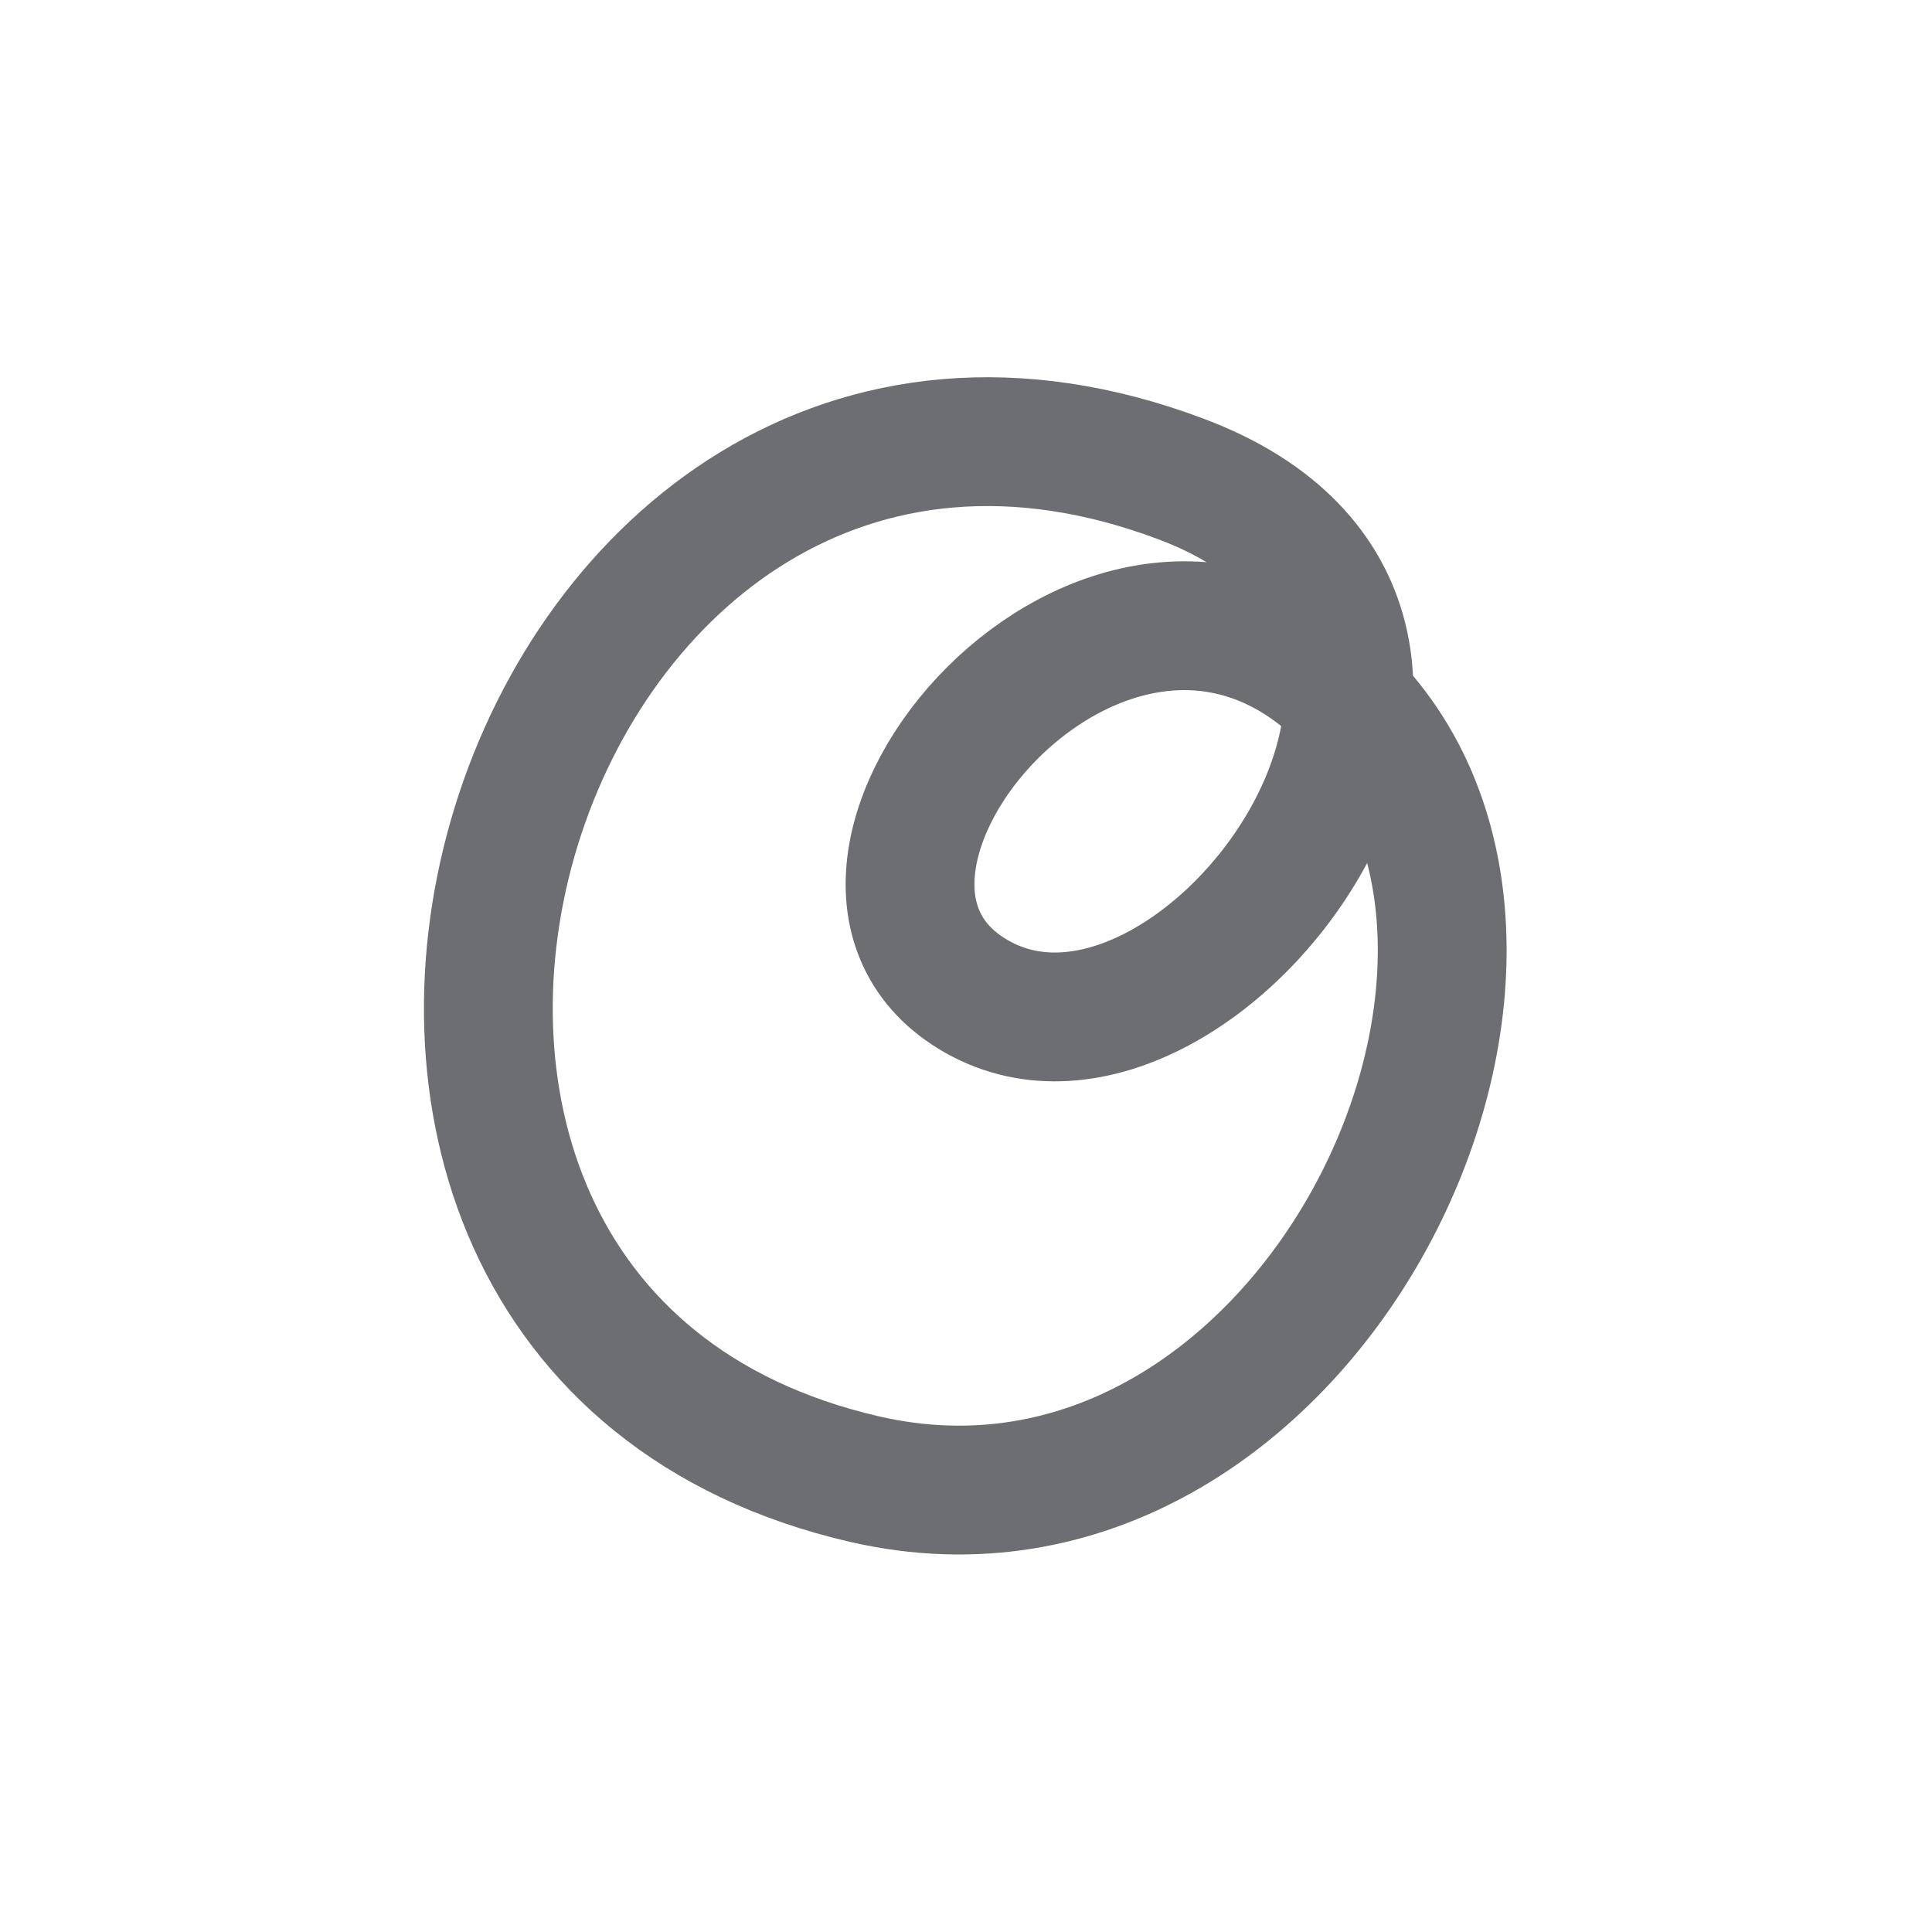 <svg id="Layer_1" data-name="Layer 1" xmlns="http://www.w3.org/2000/svg" viewBox="0 0 85.04 85.04">
  <path d="M52,21.09c16.9,6.35.81,28.34-9,22.78-9.41-5.33,5.85-23.64,16.27-13.13,11.43,11.53-2,38.78-21.2,34.37C8,58.19,22.59,10,52,21.09Z" fill="none" stroke="#6d6e71" stroke-linecap="round" stroke-linejoin="round" stroke-width="5.67"/>
</svg>
